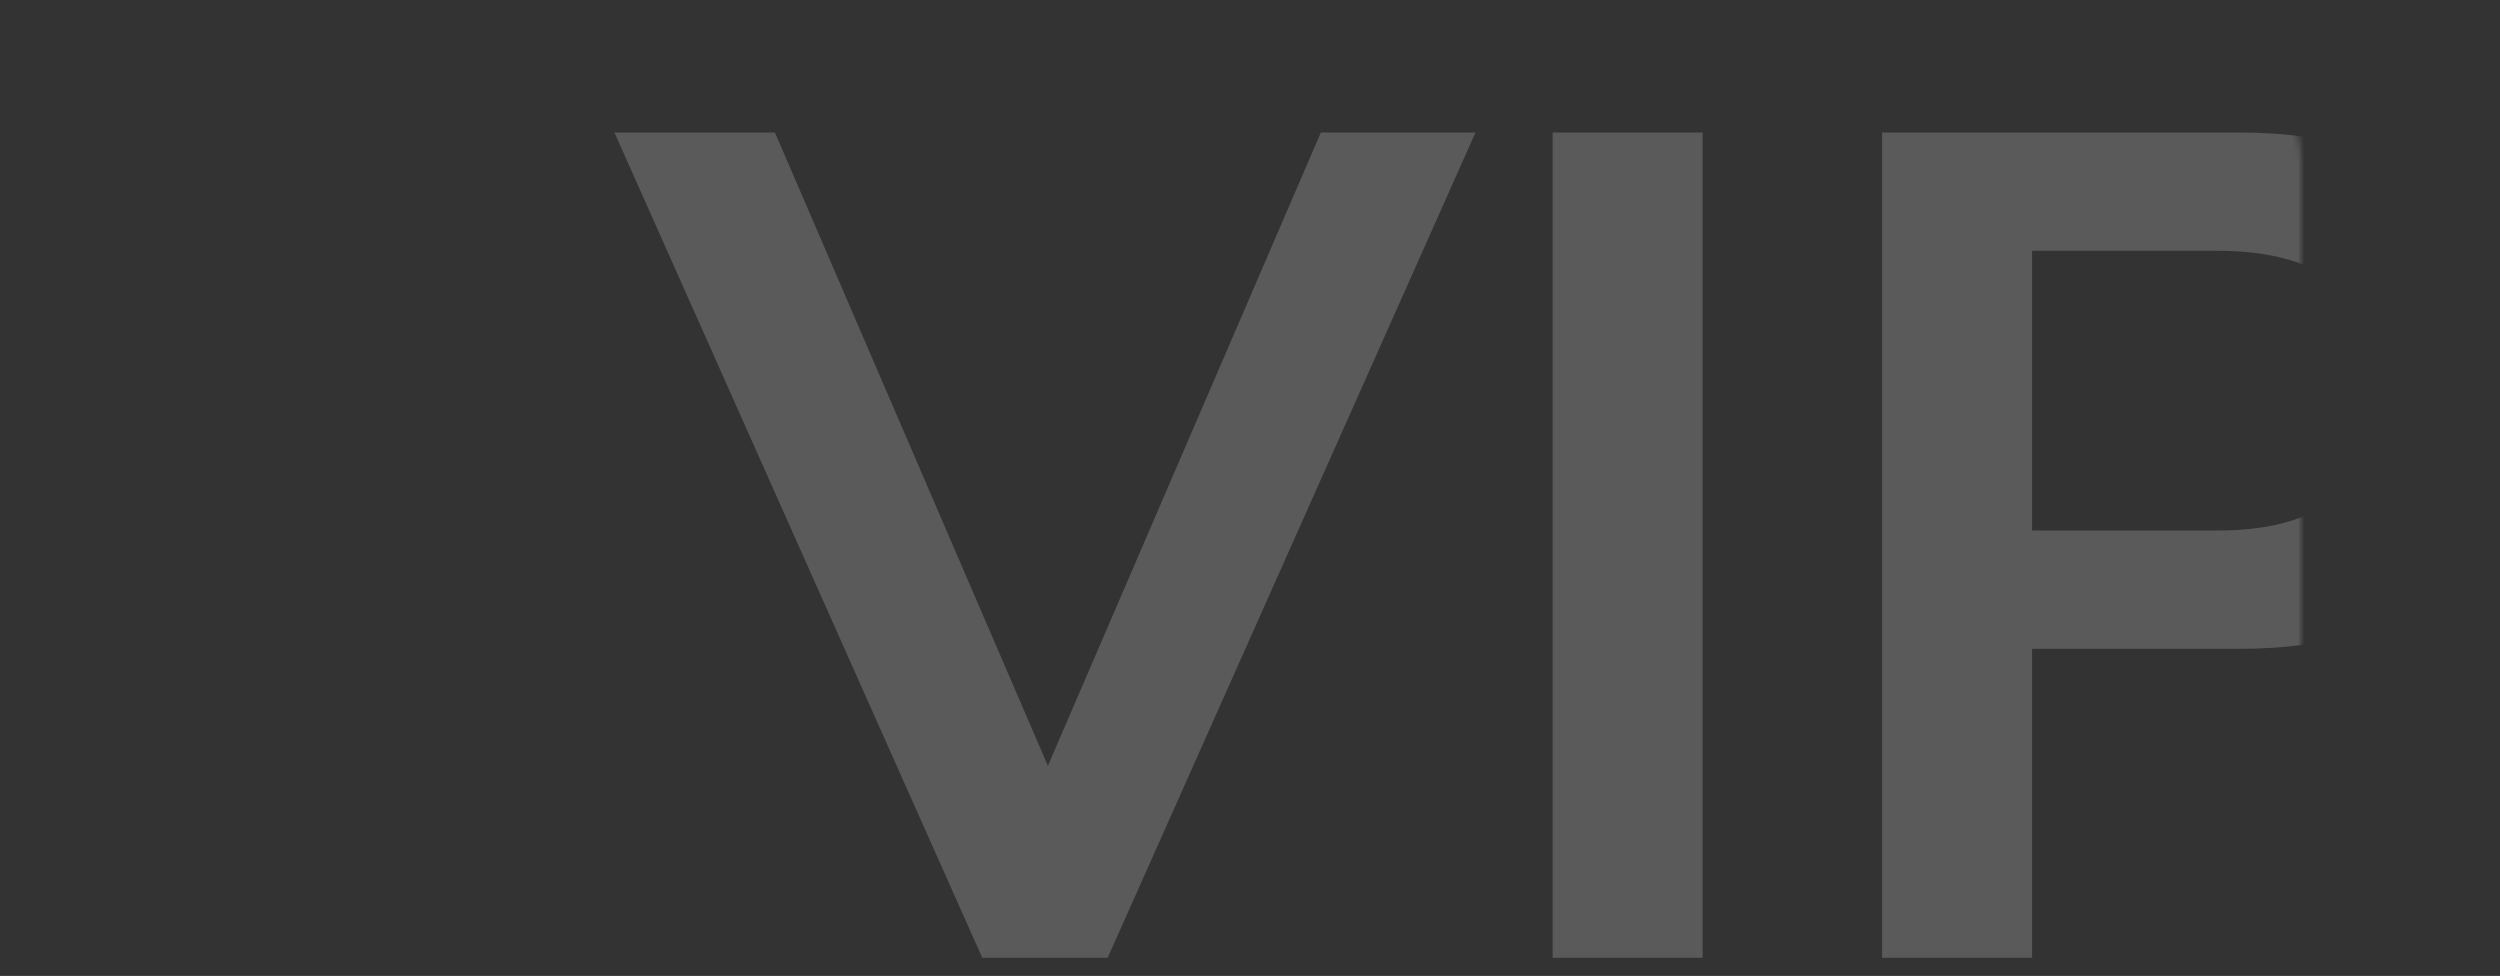 <svg width="415" height="162" fill="none" xmlns="http://www.w3.org/2000/svg"><rect width="100%" height="100%" fill="#333333" stroke="none"/><mask id="a" style="mask-type:alpha" maskUnits="userSpaceOnUse" x="0" y="0" width="382" height="162"><rect opacity=".52" width="382" height="162" rx="27" fill="#FFFCAB"/></mask><g mask="url(#a)" fill="#fff" fill-opacity=".37"><path d="M163.061 159L102 22h26.641l45.31 105.13L219.26 22h25.669l-61.061 137h-20.807zm94.682 0V22h24.891v137h-24.891zm54.692 0V22h59.505c15.039 0 26.642 3.757 34.809 11.27C414.916 40.786 419 51.279 419 64.753c0 13.473-4.084 24.032-12.251 31.675-8.167 7.514-19.77 11.271-34.809 11.271h-34.614V159h-24.891zm24.891-70.93h30.725c17.891 0 26.836-7.772 26.836-23.318 0-15.417-8.945-23.125-26.836-23.125h-30.725v46.444z"/></g></svg>